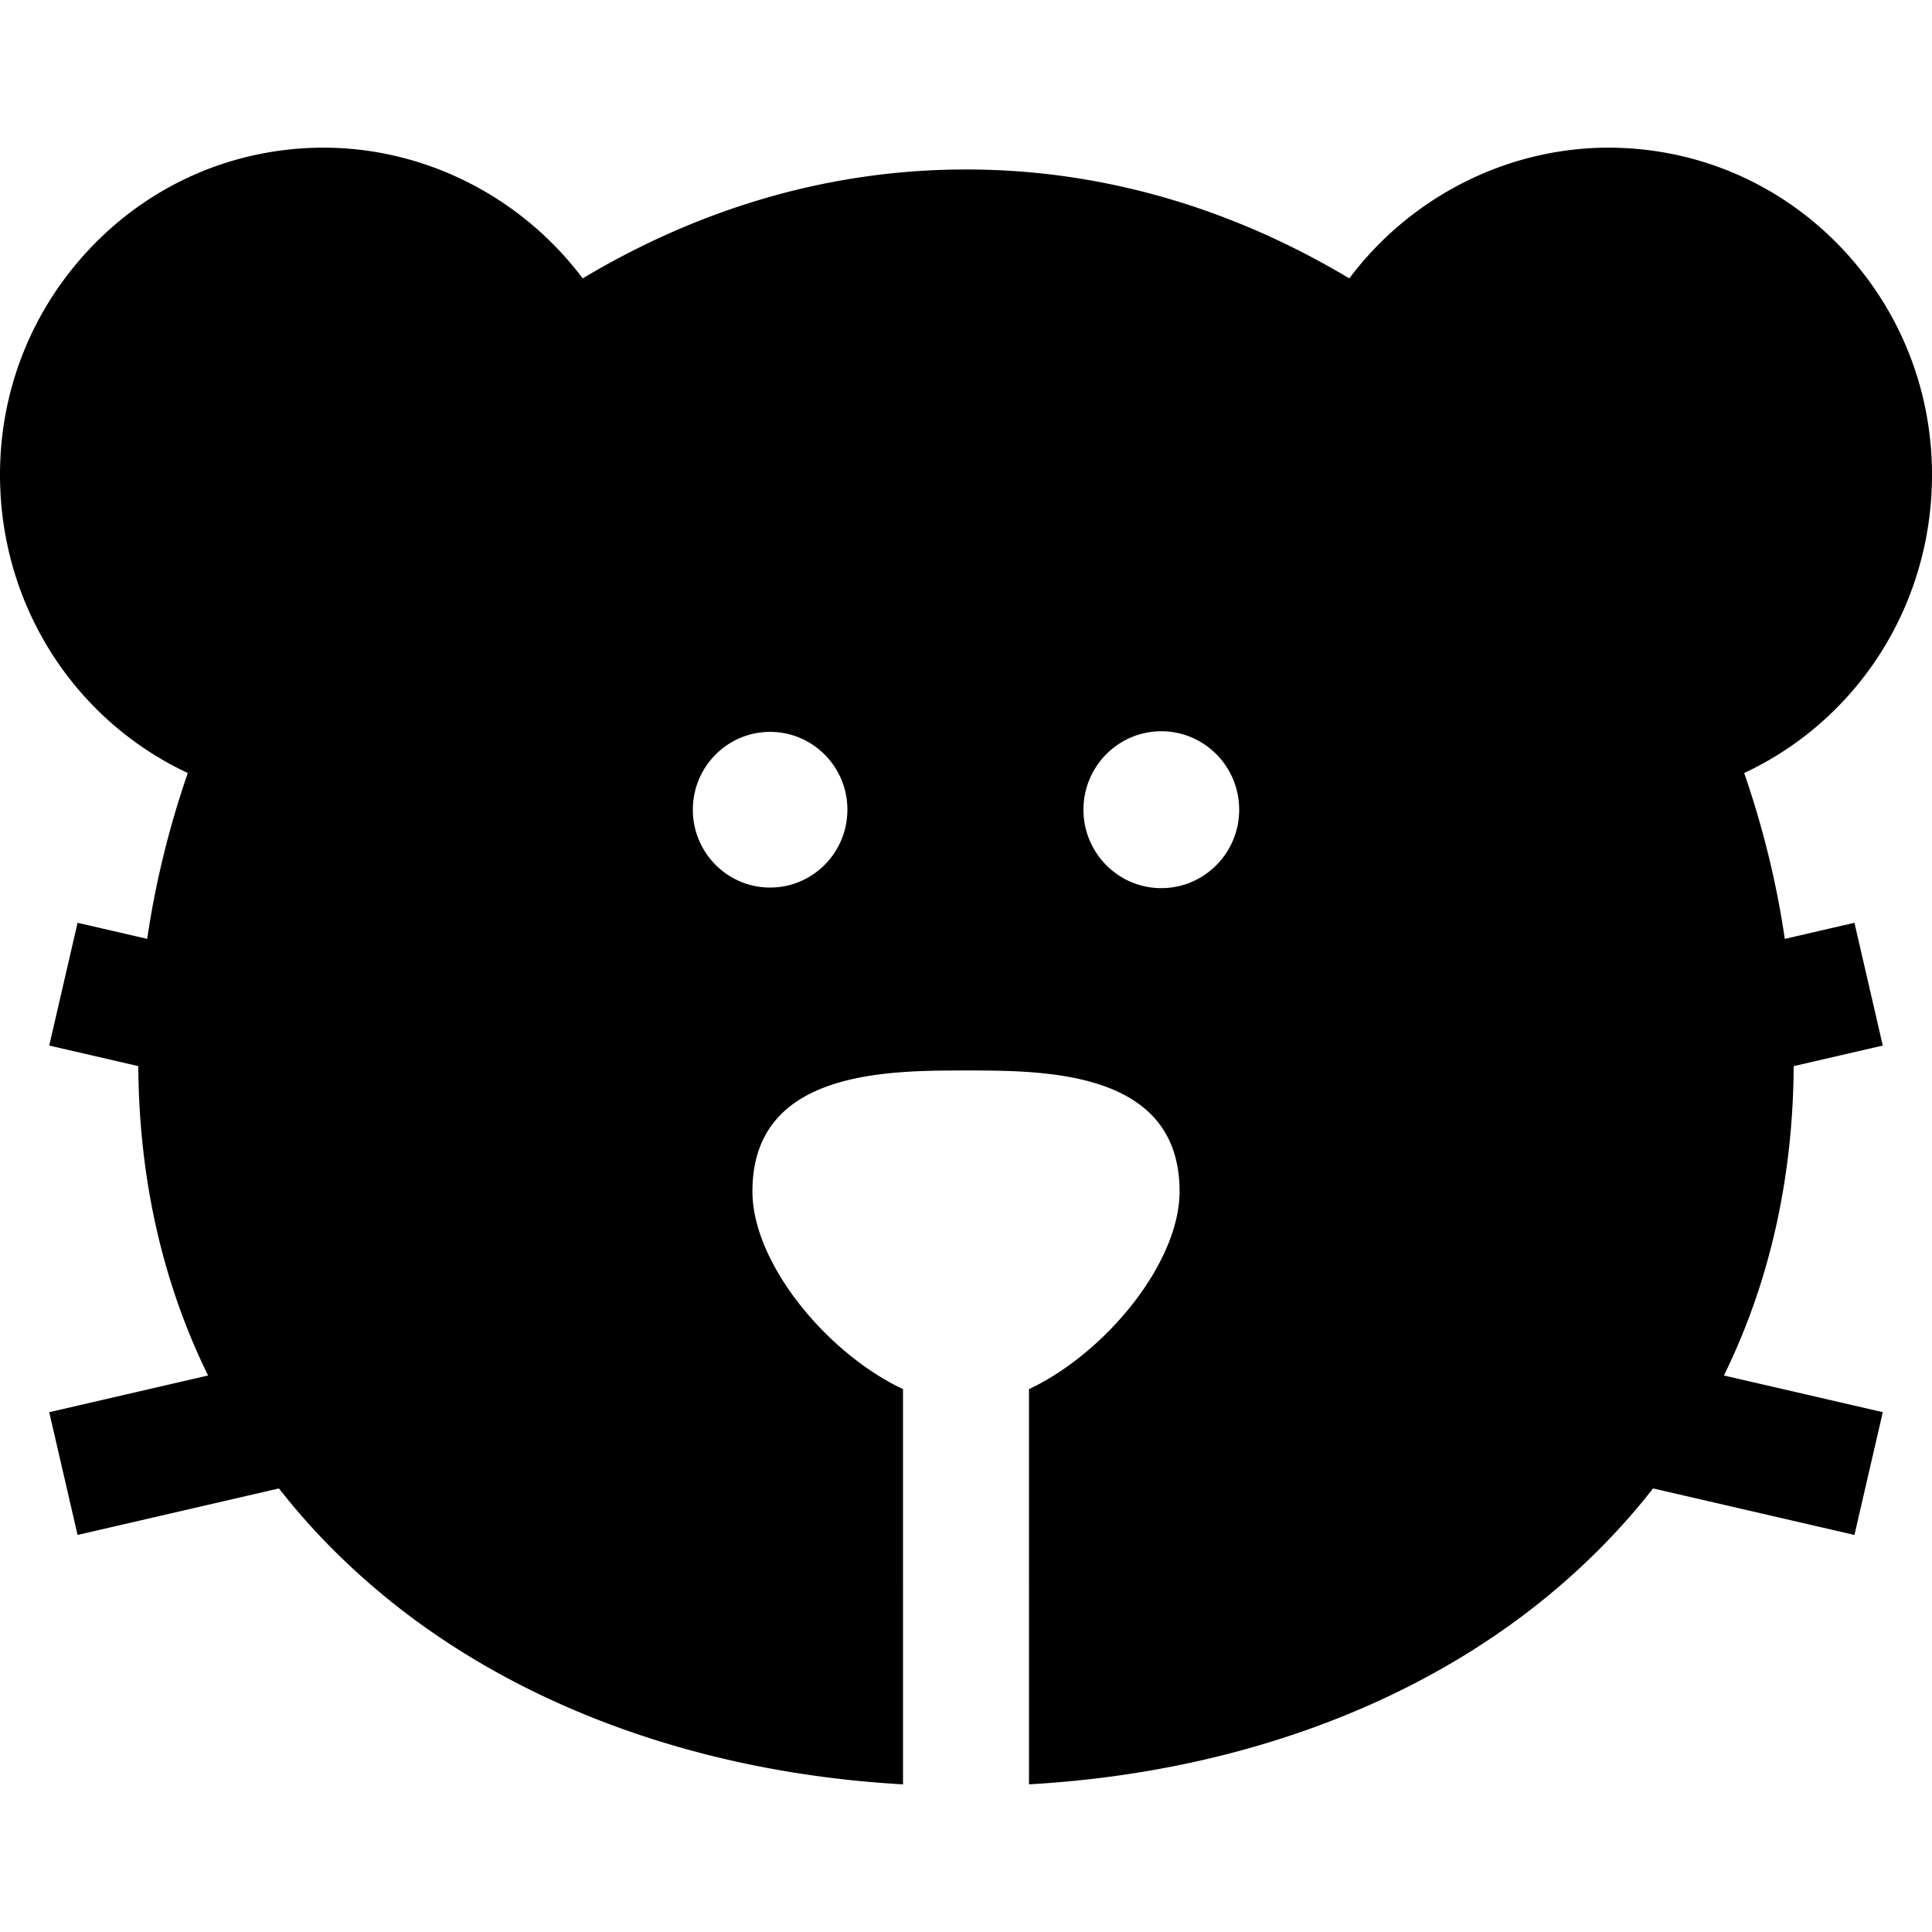 <svg xmlns="http://www.w3.org/2000/svg" version="1.1" xmlns:xlink="http://www.w3.org/1999/xlink" width="512" height="512" x="0" y="0" viewBox="0 0 512.001 512.001" style="enable-background:new 0 0 512 512" xml:space="preserve"><g><path d="M511.897 130.152c1.116-23.147-6.729-45.345-22.093-62.507-15.423-17.229-36.567-27.323-59.535-28.419-28.592-1.347-55.792 12.04-72.687 34.551a216.31 216.31 0 0 0-15.304-8.35c-27.589-13.614-56.616-20.517-86.277-20.517s-58.69 6.902-86.277 20.517a216.288 216.288 0 0 0-15.303 8.35c-16.896-22.515-44.1-35.907-72.687-34.551-22.968 1.096-44.111 11.19-59.534 28.419C6.834 84.806-1.012 107.005.105 130.152c1.585 32.868 20.967 61.285 49.668 74.707-4.973 14.38-8.598 29.115-10.762 43.951l-18.453-4.262-7.514 32.534 23.605 5.452c.186 29.924 6.461 57.501 18.495 81.986l-42.101 9.724 7.514 32.534 53.363-12.325c8.12 10.39 17.525 19.997 28.182 28.737 35.734 29.305 83.967 46.679 137.205 49.682V368.134c-20.215-9.533-39.903-33.393-39.903-52.41 0-32.032 35.429-32.032 56.598-32.032s56.598 0 56.598 32.032c0 19.016-19.687 42.875-39.903 52.41V472.87c53.237-3.003 101.467-20.378 137.2-49.682 10.657-8.74 20.064-18.347 28.182-28.738l53.367 12.326 7.514-32.534-42.104-9.725c12.033-24.484 18.308-52.059 18.494-81.983l23.61-5.453-7.514-32.534-18.458 4.263c-2.165-14.837-5.79-29.571-10.763-43.952 28.704-13.421 48.085-41.838 49.672-74.706zm-307.813 105.06c-11.287 0-20.473-9.238-20.473-20.632 0-11.396 9.186-20.626 20.473-20.626 11.302 0 20.486 9.229 20.486 20.626-.001 11.393-9.184 20.632-20.486 20.632zm103.683.153c-11.396 0-20.641-9.306-20.641-20.787s9.245-20.787 20.641-20.787c11.383 0 20.627 9.306 20.627 20.787.001 11.481-9.244 20.787-20.627 20.787z" fill="#000000" opacity="1" data-original="#000000"></path></g></svg>